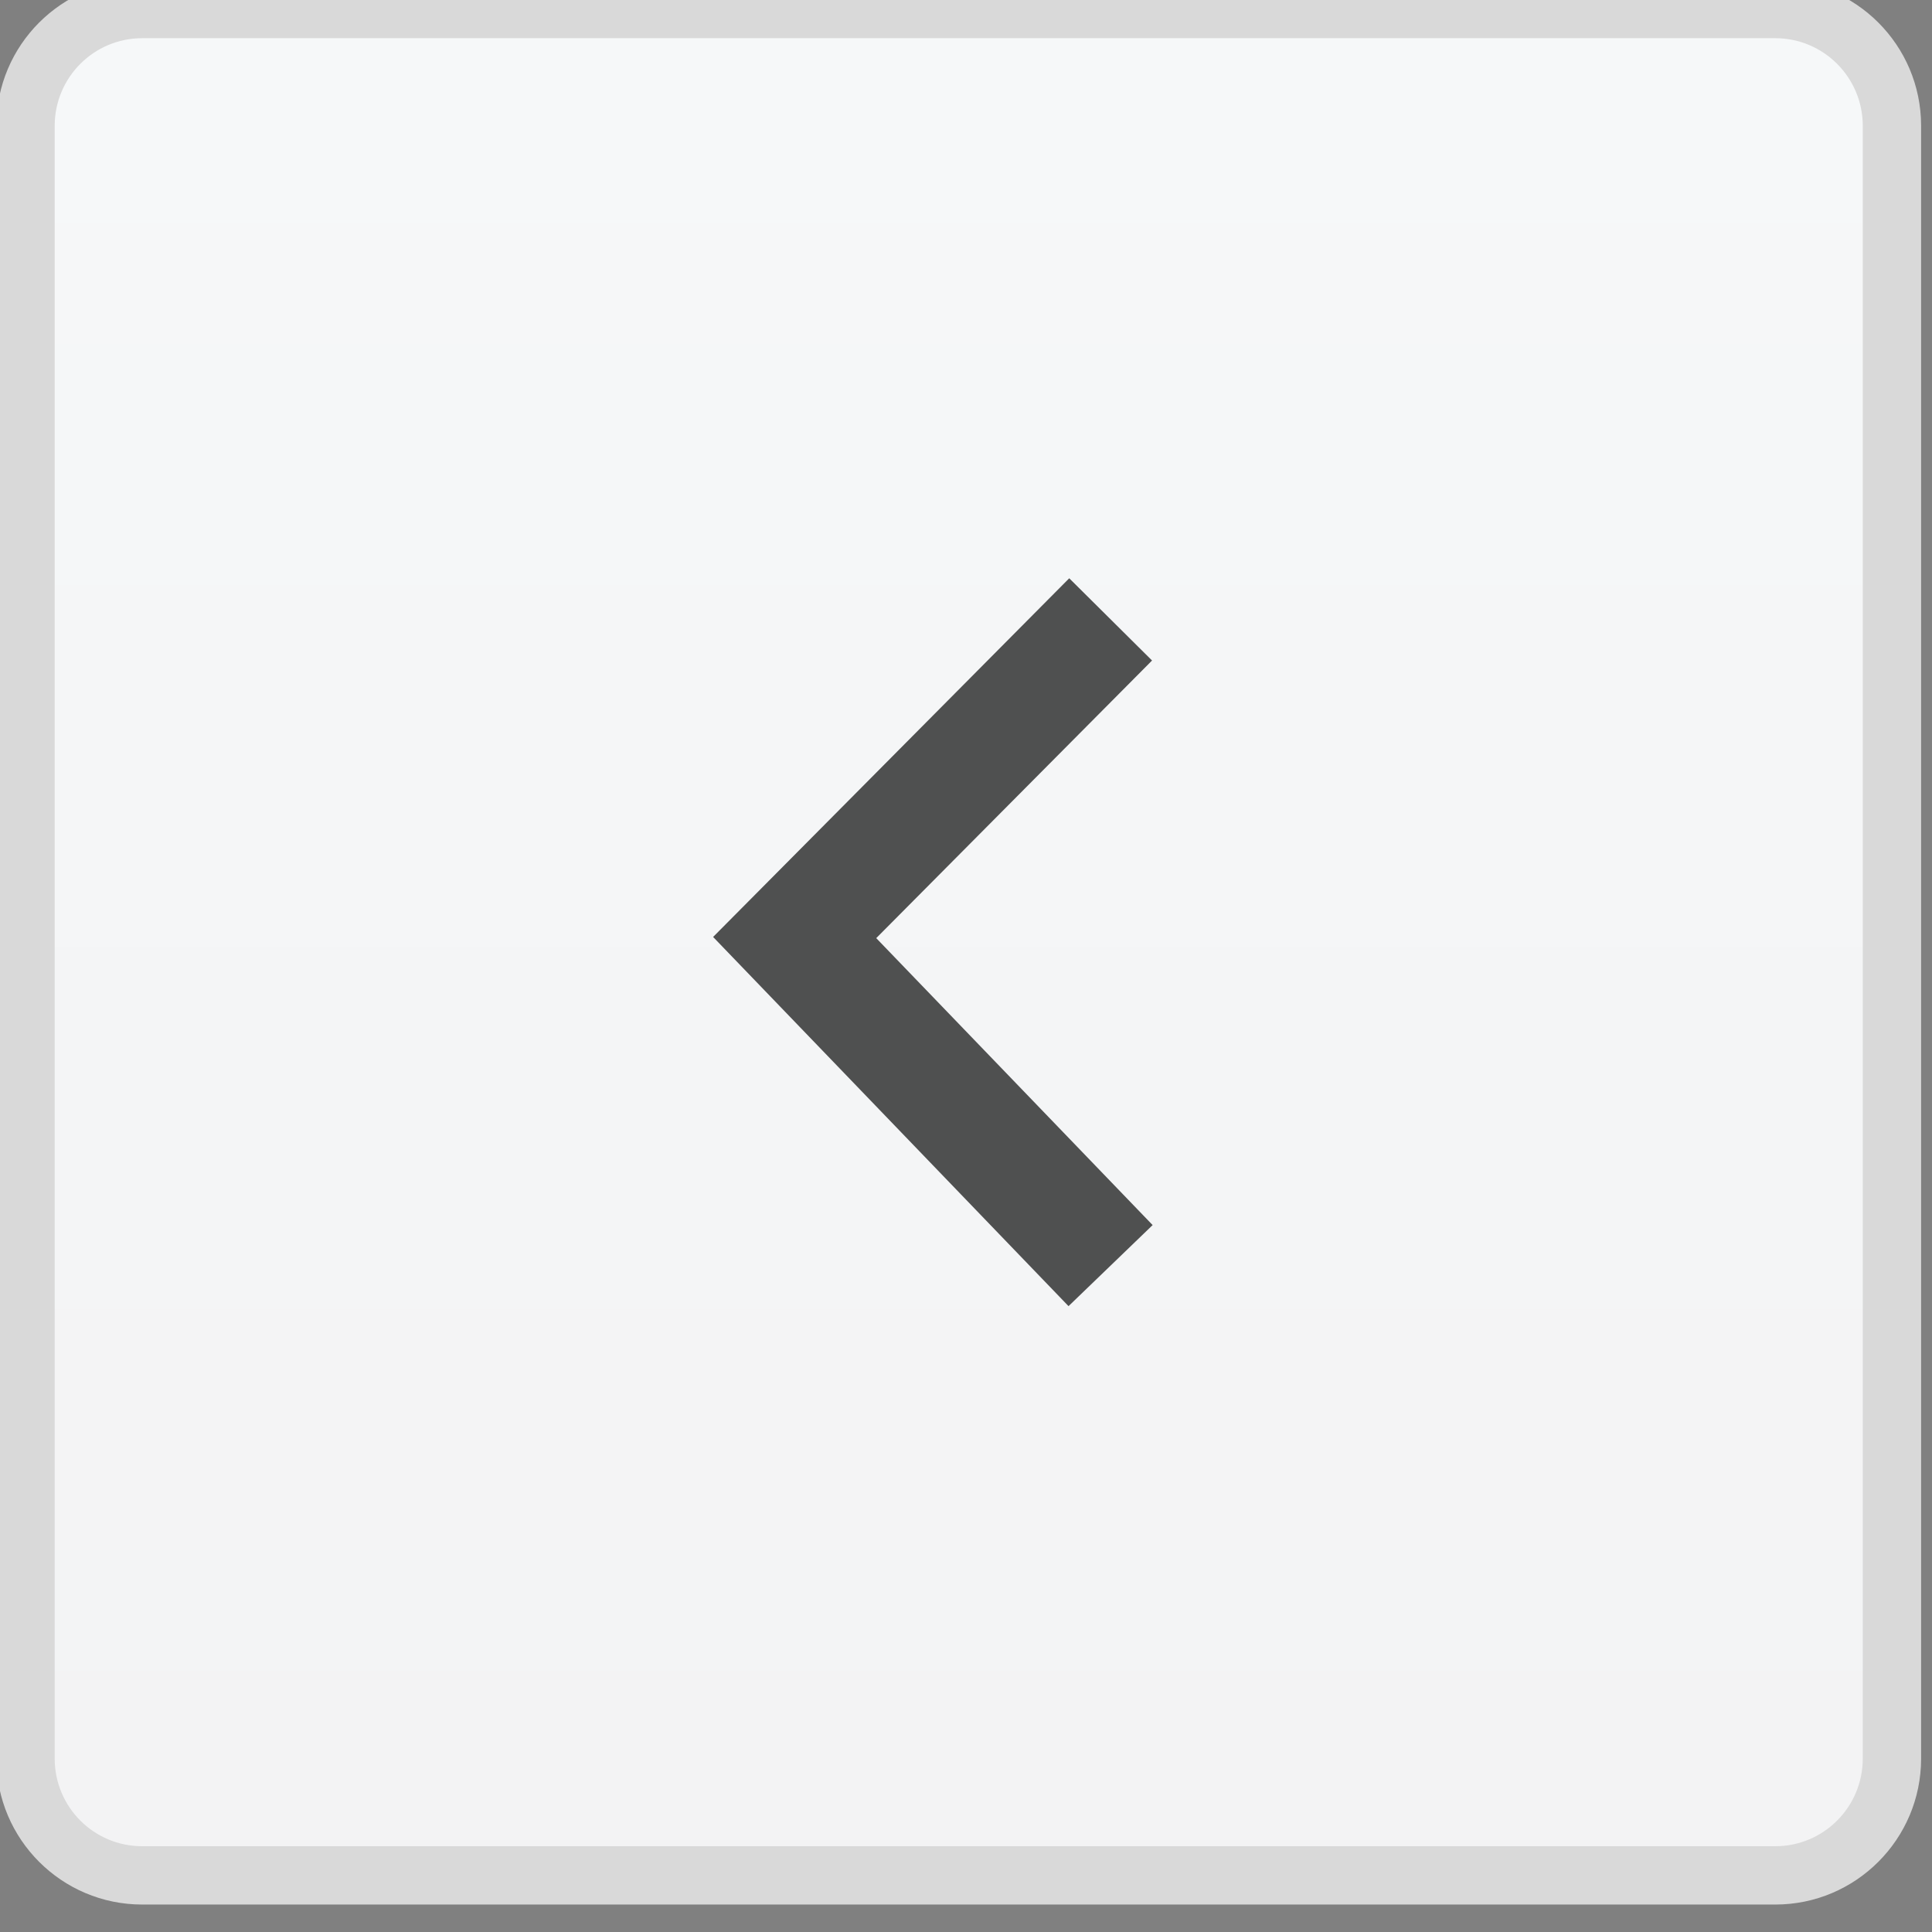 <?xml version="1.0" standalone="no"?>
<!DOCTYPE svg PUBLIC "-//W3C//DTD SVG 1.1//EN" "http://www.w3.org/Graphics/SVG/1.1/DTD/svg11.dtd">
<svg width="100%" height="100%" viewBox="0 0 184 184" version="1.1" xmlns="http://www.w3.org/2000/svg" xmlns:xlink="http://www.w3.org/1999/xlink" xml:space="preserve" style="fill-rule:evenodd;clip-rule:evenodd;stroke-linejoin:round;stroke-miterlimit:1.414;">
    <rect x="0" y="0" width="184" height="184" fill="#808080" stroke="none"/>
    <g transform="matrix(1.333,0,0,1.333,-2052.93,-11470.3)">
        <g transform="matrix(4.167,0,0,4.167,0,0)">
            <path d="M402.029,2095.16C402.029,2096.26 401.132,2097.16 400.029,2097.16L372.028,2097.16C370.924,2097.16 370.028,2096.26 370.028,2095.16L370.028,2067.16C370.028,2066.05 370.924,2065.16 372.028,2065.16L400.029,2065.16C401.132,2065.16 402.029,2066.05 402.029,2067.16L402.029,2095.16Z" style="fill:url(#_Linear1);"/>
        </g>
        <g transform="matrix(4.167,0,0,4.167,0,0)">
            <path d="M402.029,2095.16L401.529,2095.16C401.527,2095.99 400.856,2096.66 400.029,2096.66L372.028,2096.66C371.2,2096.66 370.53,2095.99 370.528,2095.16L370.528,2067.16C370.53,2066.33 371.201,2065.66 372.028,2065.66L400.029,2065.66C400.855,2065.66 401.527,2066.33 401.529,2067.16L401.529,2095.16L402.529,2095.16L402.529,2067.16C402.528,2065.78 401.409,2064.66 400.029,2064.66L372.028,2064.66C370.647,2064.66 369.529,2065.78 369.528,2067.16L369.528,2095.16C369.529,2096.54 370.648,2097.66 372.028,2097.66L400.029,2097.66C401.408,2097.66 402.528,2096.54 402.529,2095.16L402.029,2095.16Z" style="fill:rgb(217,217,217);fill-rule:nonzero;"/>
        </g>
        <g transform="matrix(4.167,0,0,4.167,0,0)">
            <path d="M387.911,2087.4L381.817,2081.07L387.923,2074.92L389.343,2076.33L384.614,2081.09L389.353,2086.01L387.911,2087.4Z" style="fill:rgb(79,80,80);fill-rule:nonzero;"/>
        </g>
    </g>
    <defs>
        <linearGradient id="_Linear1" x1="0" y1="0" x2="1" y2="0" gradientUnits="userSpaceOnUse" gradientTransform="matrix(-1.37815e-06,31.528,-31.528,-1.37815e-06,386.028,2065.48)"><stop offset="0%" style="stop-color:rgb(246,248,249);stop-opacity:1"/><stop offset="100%" style="stop-color:rgb(243,243,244);stop-opacity:1"/></linearGradient>
    </defs>
</svg>
